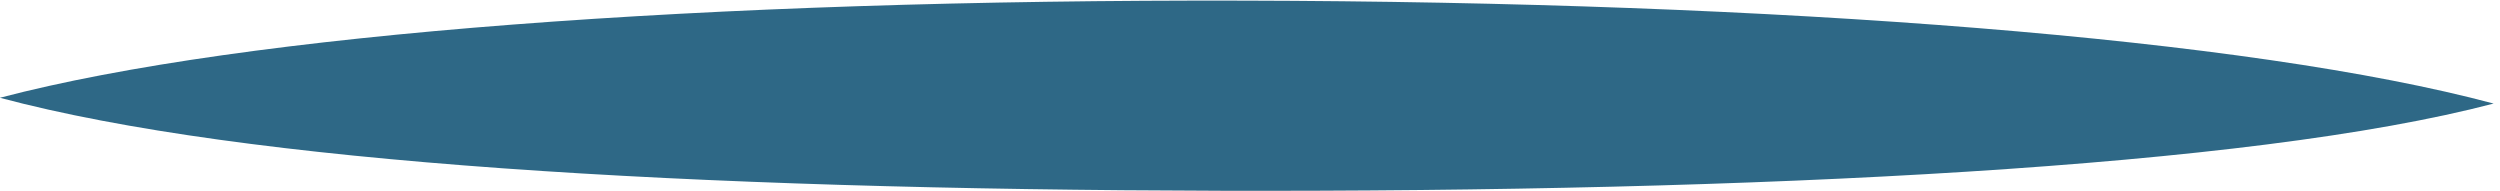 <?xml version="1.0" encoding="UTF-8" standalone="no"?>
<!-- Created with Inkscape (http://www.inkscape.org/) -->

<svg
   version="1.1"
   id="svg1"
   width="37.733"
   height="2.88"
   viewBox="0 0 37.733 2.88"
   sodipodi:docname="polytechnique-filetcourtbleu.eps"
   xmlns:inkscape="http://www.inkscape.org/namespaces/inkscape"
   xmlns:sodipodi="http://sodipodi.sourceforge.net/DTD/sodipodi-0.dtd"
   xmlns="http://www.w3.org/2000/svg"
   xmlns:svg="http://www.w3.org/2000/svg">
  <defs
     id="defs1" />
  <sodipodi:namedview
     id="namedview1"
     pagecolor="#ffffff"
     bordercolor="#000000"
     borderopacity="0.25"
     inkscape:showpageshadow="2"
     inkscape:pageopacity="0.0"
     inkscape:pagecheckerboard="0"
     inkscape:deskcolor="#d1d1d1">
    <inkscape:page
       x="0"
       y="0"
       inkscape:label="1"
       id="page1"
       width="37.733"
       height="2.88"
       margin="0"
       bleed="0" />
  </sodipodi:namedview>
  <g
     id="g1"
     inkscape:groupmode="layer"
     inkscape:label="1">
    <g
       id="group-R5">
      <path
         id="path2"
         d="m 282.984,9.902 v 0 C 255.23,17.32 201.852,21.445 141.09,21.582 80.344,21.734 27.812,17.859 0.016,10.566 H 0 0.016 L 0,10.551 H 0.016 C 27.781,3.148 77.973,0.156 138.711,0.004 199.469,-0.133 255.191,2.617 282.984,9.902 v 0 0 0"
         style="fill:#2e6886;fill-opacity:1;fill-rule:nonzero;stroke:none"
         transform="matrix(0.133,0,0,-0.133,0,2.88)" />
    </g>
  </g>
</svg>
